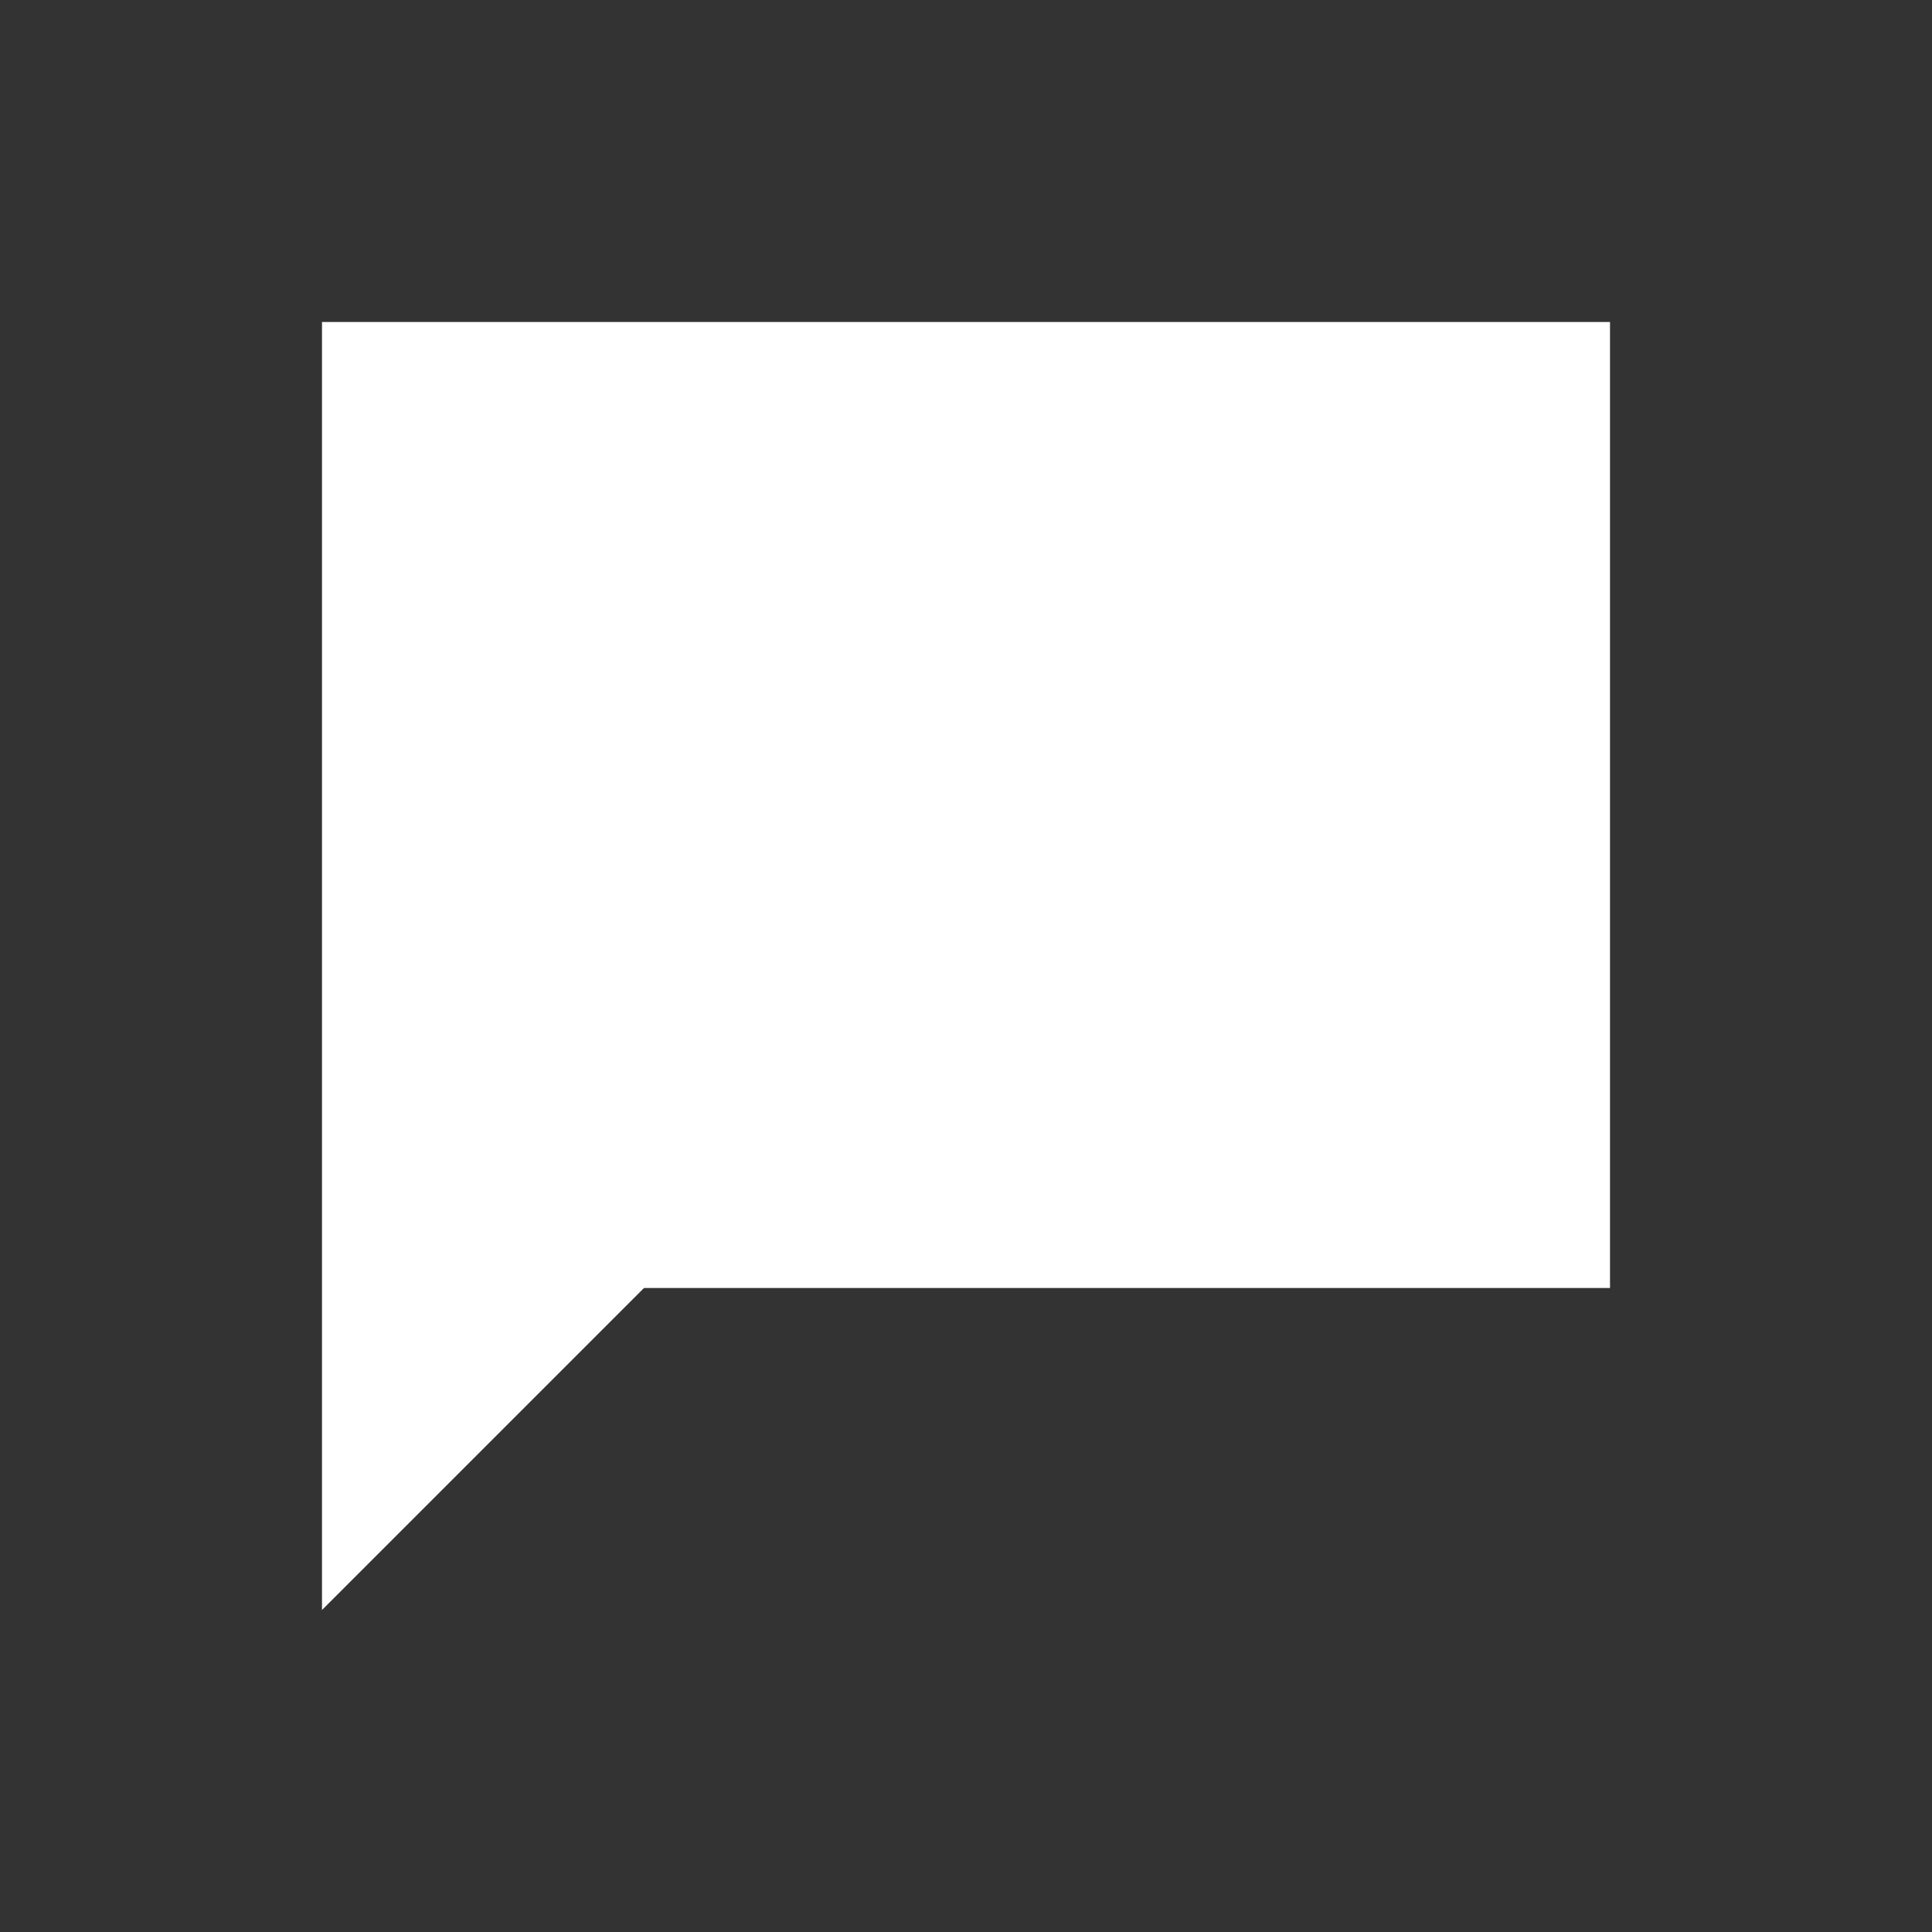 <svg xmlns="http://www.w3.org/2000/svg" viewBox="0 0 24 24" preserveAspectRatio="xMidYMid meet" focusable="false" class="style-scope yt-icon" style="pointer-events: none; display: block; width: 100%; height: 100%;">
  <rect x="0" y="0" width="24" height="24" fill="#333333" stroke="none"/>
  <path d="M4 4h16v12H8l-4 4v-4H4z" fill="white"/>
</svg>
